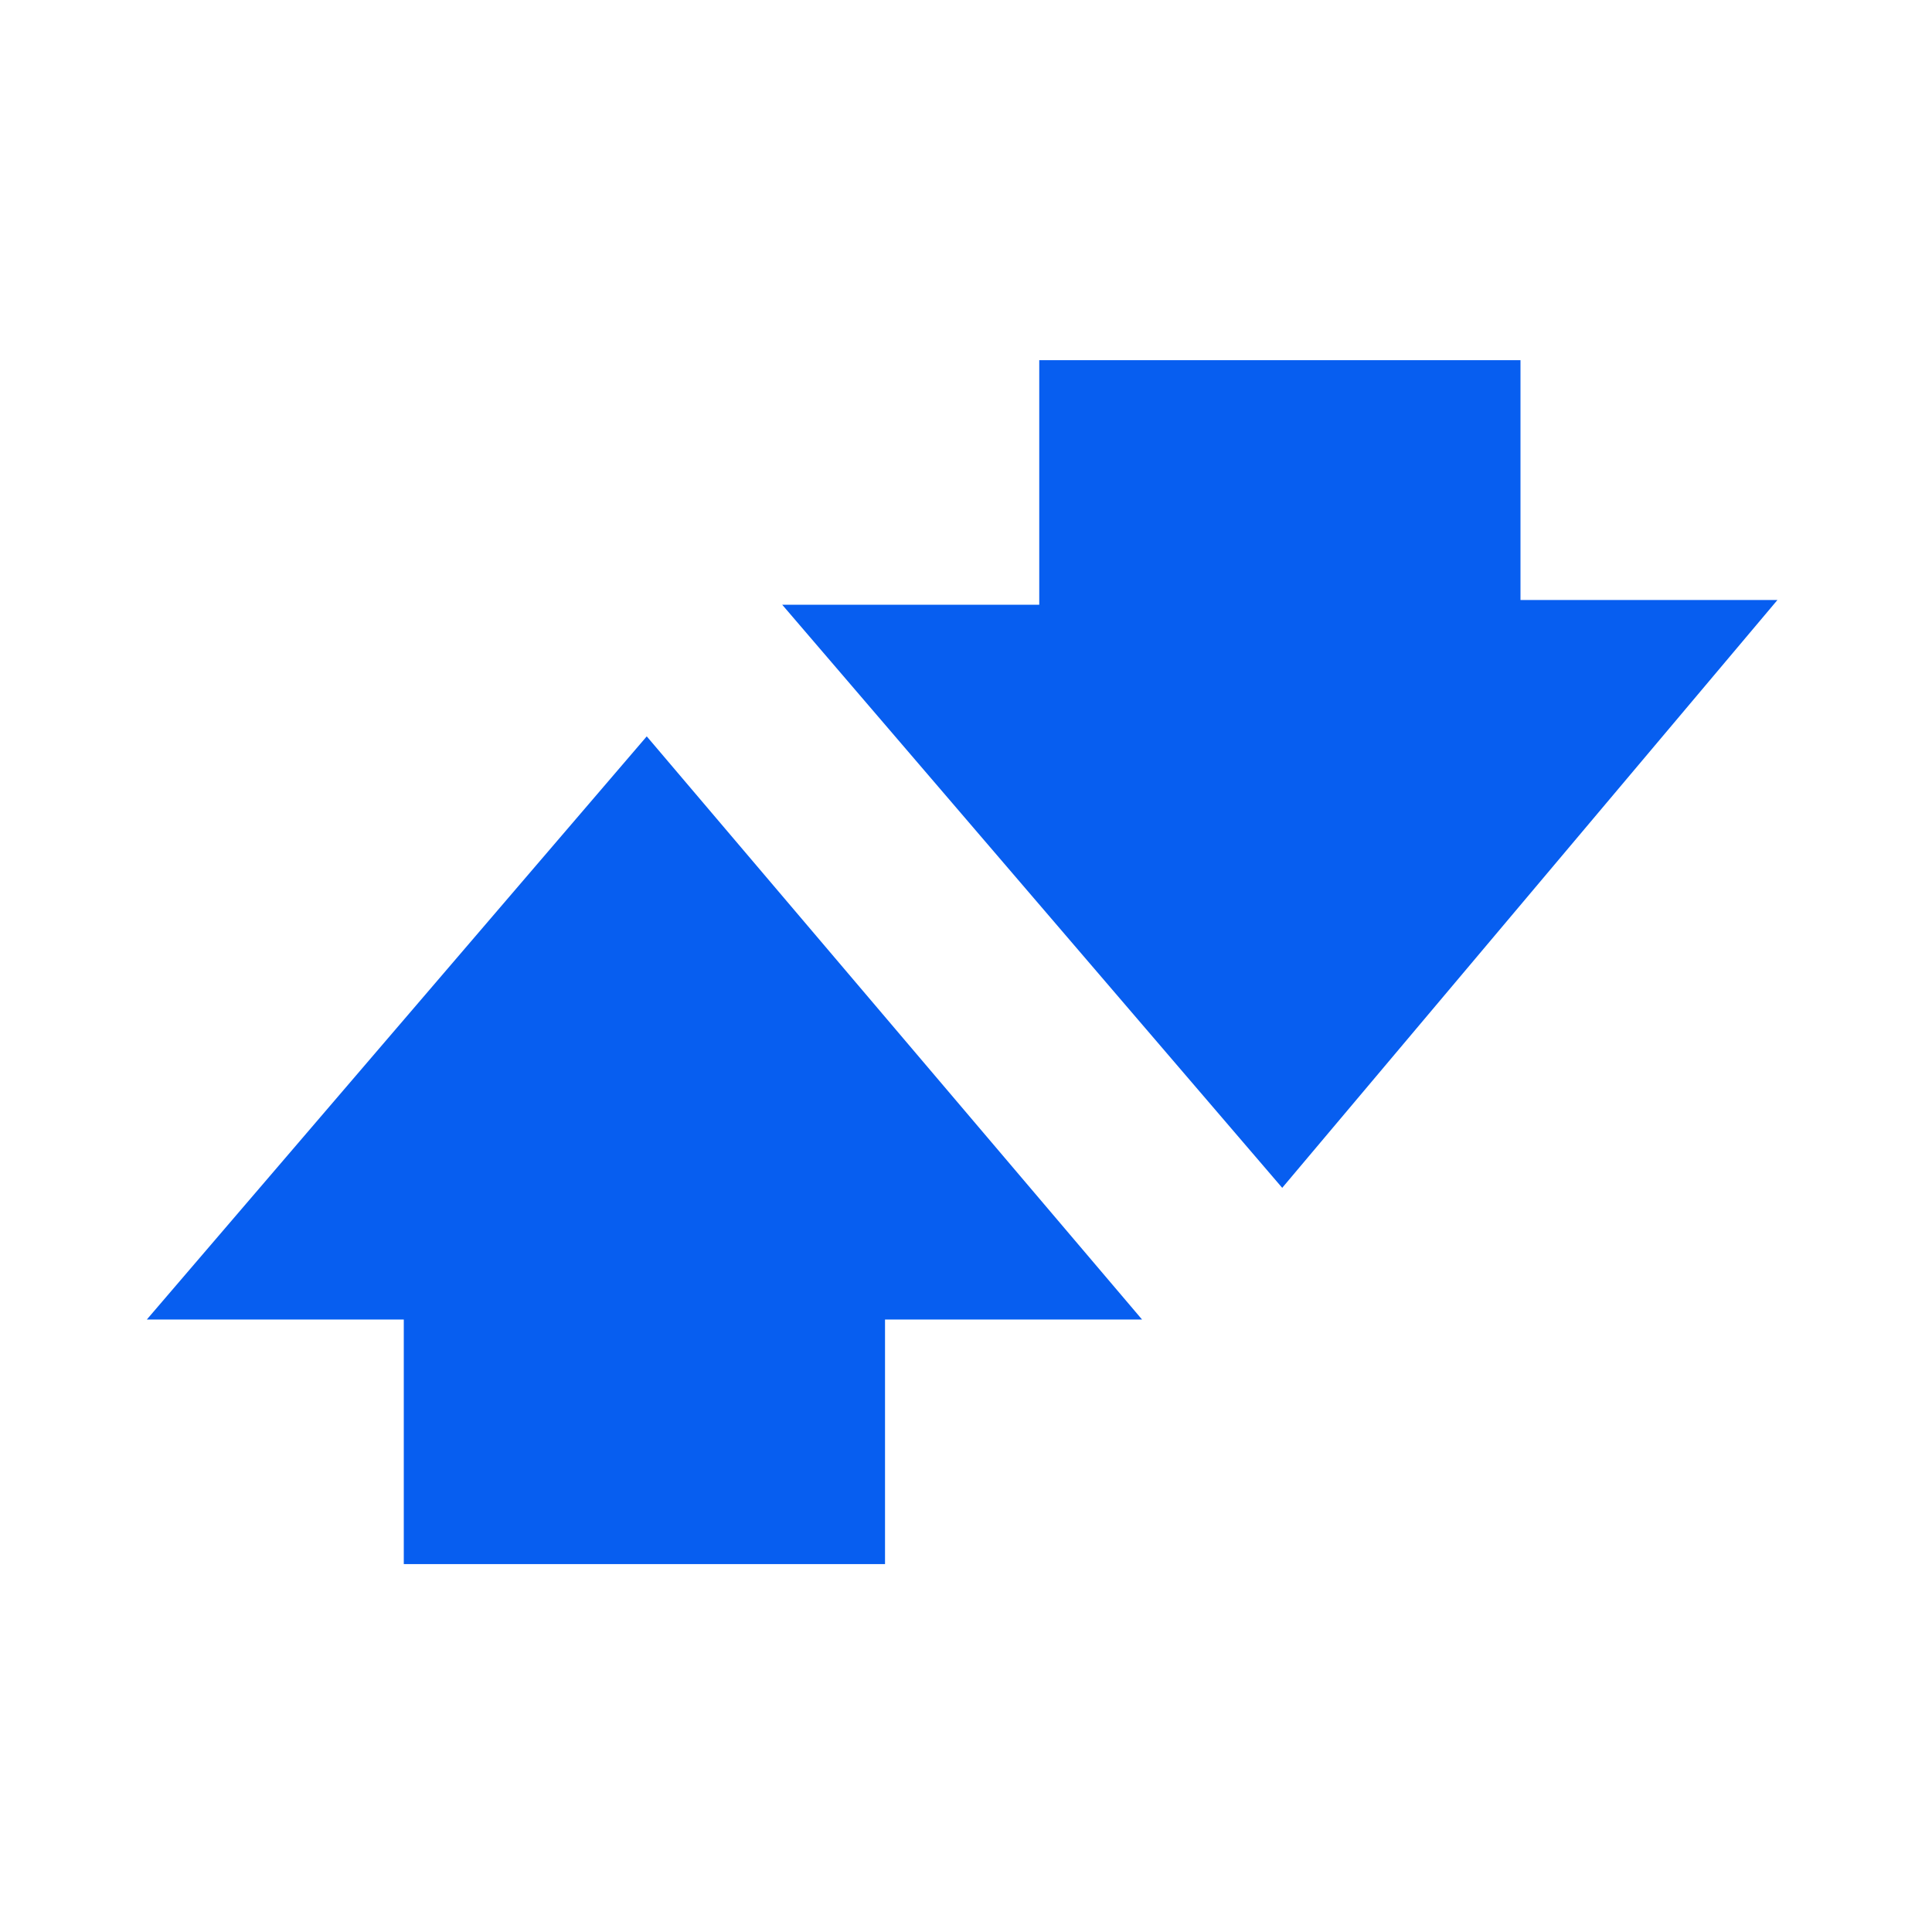 <svg width="250" height="250" viewBox="0 0 250 250" fill="none" xmlns="http://www.w3.org/2000/svg">
<rect width="250" height="250" fill="white"/>
<g clip-path="url(#clip0_417_27)">
<path d="M196.75 46.606H134.479V78.256H101.22L165.918 153.706L230 77.64H196.75V46.606ZM19 170.744H52.25V202.394H114.521V170.744H147.78L83.689 95.285L19 170.744Z" fill="#075EF0"/>
</g>
<defs>
<clipPath id="clip0_417_27">
<rect width="211" height="211" fill="white" transform="translate(19 19)"/>
</clipPath>
</defs>
</svg>
